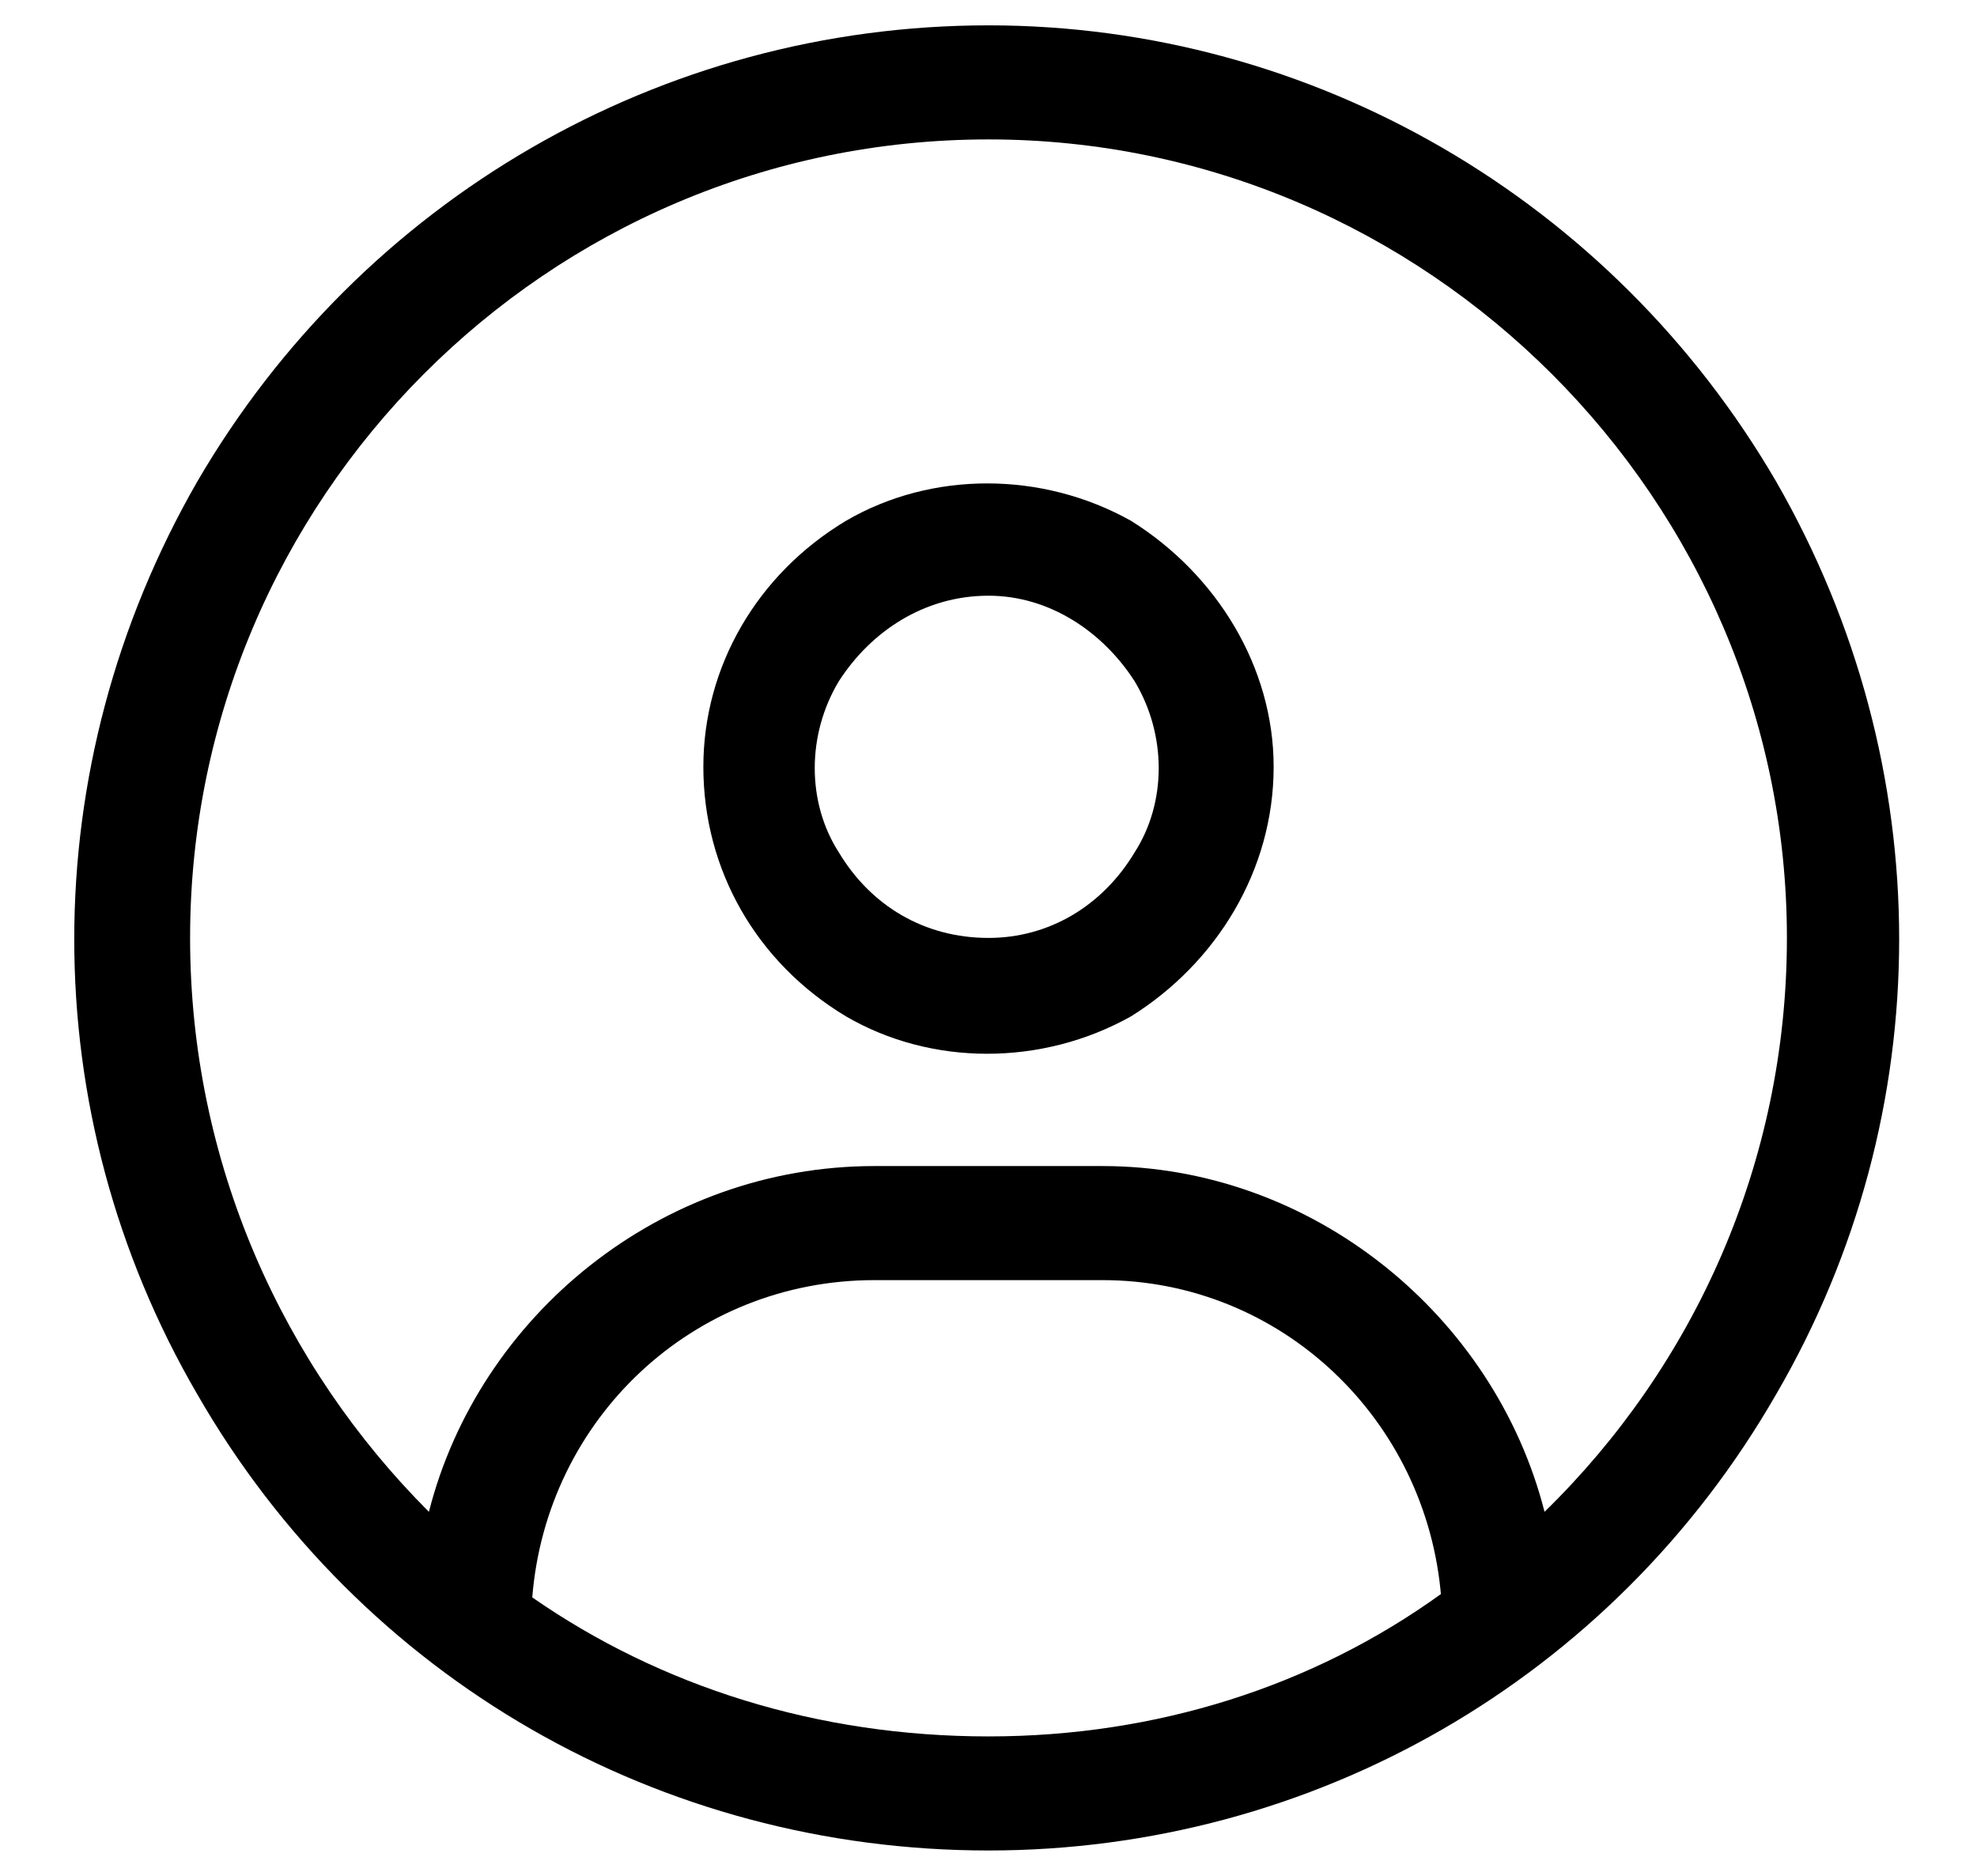 <svg
  width="39"
  height="37"
  viewBox="0 0 39 37"
  fill="none"
  xmlns="http://www.w3.org/2000/svg"
>
  <path
    d="M30.469 29.82C33.422 26.938 35.25 22.93 35.25 18.5C35.25 9.852 28.148 2.75 19.5 2.75C10.781 2.75 3.75 9.852 3.75 18.5C3.75 22.93 5.578 26.938 8.461 29.82C9.445 25.953 13.031 23 17.25 23H21.75C25.898 23 29.484 25.953 30.469 29.82ZM28.43 31.438V31.508C28.148 27.992 25.266 25.25 21.75 25.25H17.25C13.664 25.25 10.781 27.992 10.5 31.508C13.031 33.266 16.125 34.25 19.5 34.25C22.805 34.25 25.898 33.266 28.43 31.438ZM19.5 36.5C13.031 36.5 7.125 33.125 3.891 27.5C0.656 21.945 0.656 15.125 3.891 9.5C7.125 3.945 13.031 0.5 19.5 0.5C25.898 0.5 31.805 3.945 35.039 9.5C38.273 15.125 38.273 21.945 35.039 27.5C31.805 33.125 25.898 36.5 19.5 36.5ZM19.5 18.5C20.695 18.5 21.75 17.867 22.383 16.812C23.016 15.828 23.016 14.492 22.383 13.438C21.75 12.453 20.695 11.75 19.5 11.75C18.234 11.75 17.18 12.453 16.547 13.438C15.914 14.492 15.914 15.828 16.547 16.812C17.18 17.867 18.234 18.5 19.5 18.5ZM13.875 15.125C13.875 13.156 14.93 11.328 16.688 10.273C18.375 9.289 20.555 9.289 22.312 10.273C24 11.328 25.125 13.156 25.125 15.125C25.125 17.164 24 18.992 22.312 20.047C20.555 21.031 18.375 21.031 16.688 20.047C14.93 18.992 13.875 17.164 13.875 15.125Z"
    fill="currentColor"
  />
</svg>
